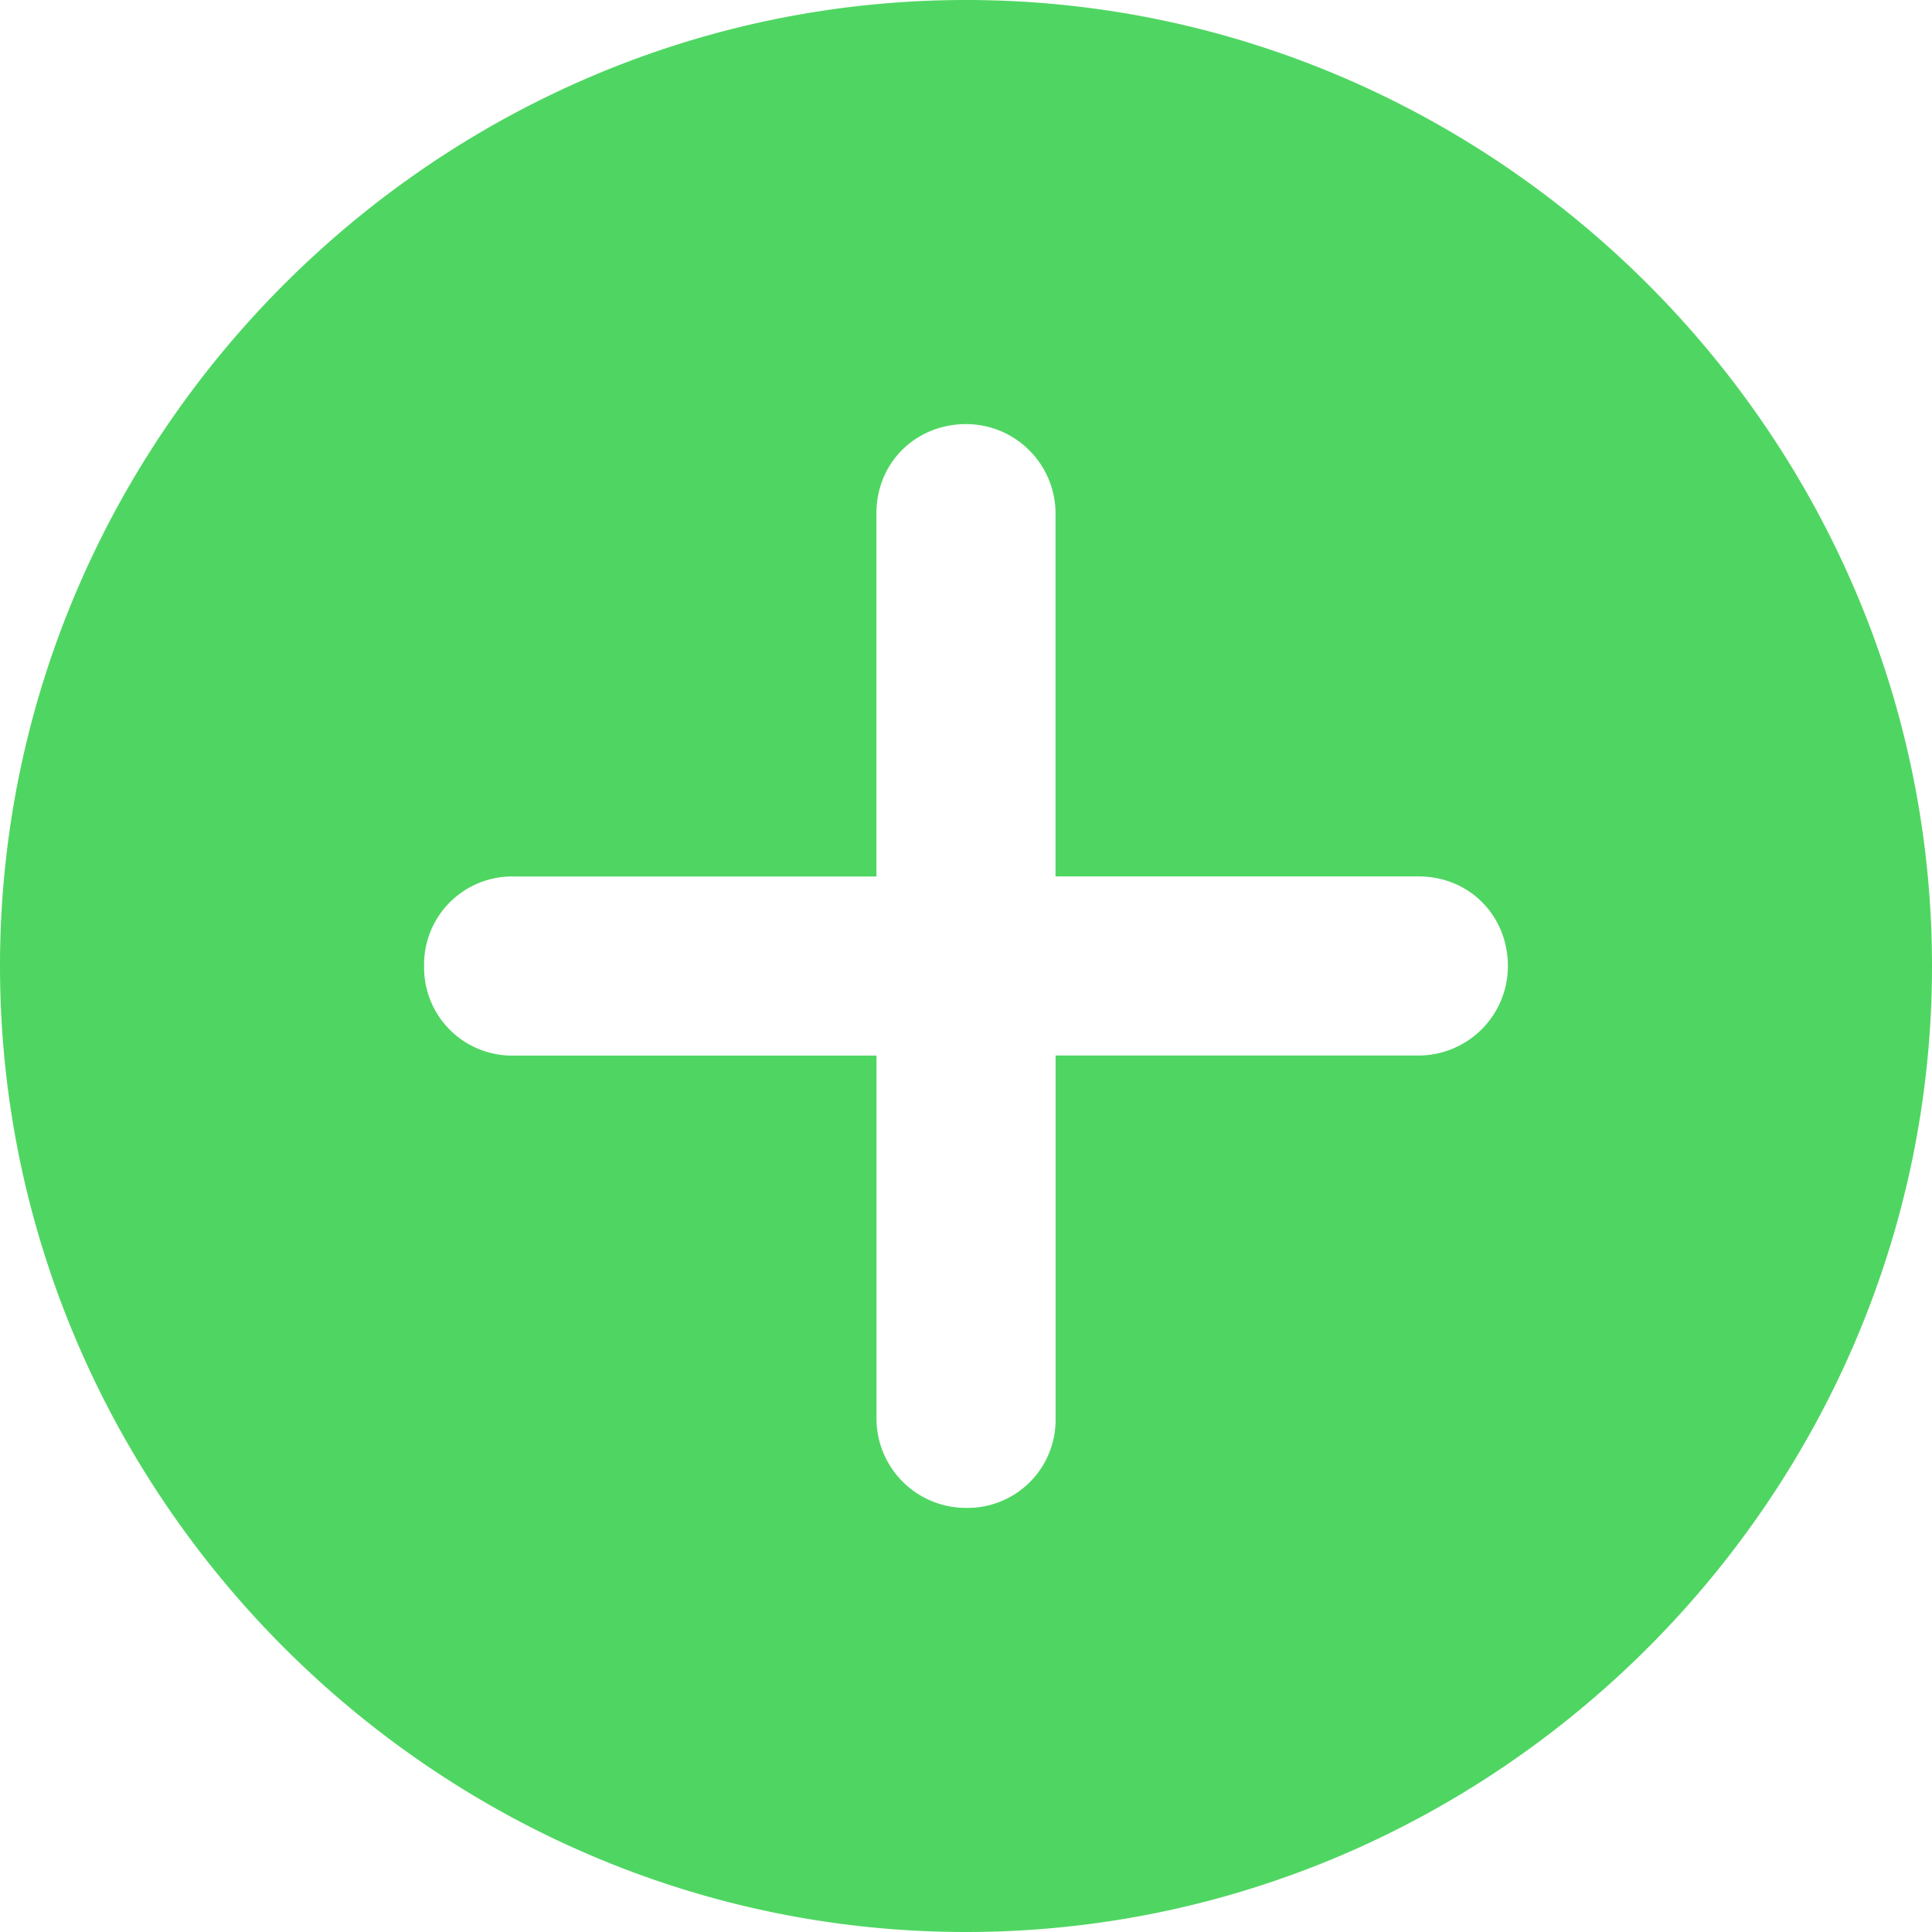<svg width="27" height="27" viewBox="0 0 27 27" xmlns="http://www.w3.org/2000/svg"><title>Shape</title><path d="M13.5 0C6.091 0 0 6.091 0 13.5S6.091 27 13.5 27 27 20.909 27 13.5 20.909 0 13.5 0zm6.322 14.751h-5.07v5.071a1.23 1.23 0 0 1-1.252 1.251 1.25 1.25 0 0 1-1.251-1.251v-5.07H7.178A1.23 1.23 0 0 1 5.927 13.5a1.23 1.23 0 0 1 1.251-1.251h5.07V7.178c0-.724.56-1.251 1.252-1.251.691 0 1.251.56 1.251 1.251v5.07h5.071c.724 0 1.251.56 1.251 1.252a1.25 1.25 0 0 1-1.251 1.251z" fill="#4FD662"/></svg>